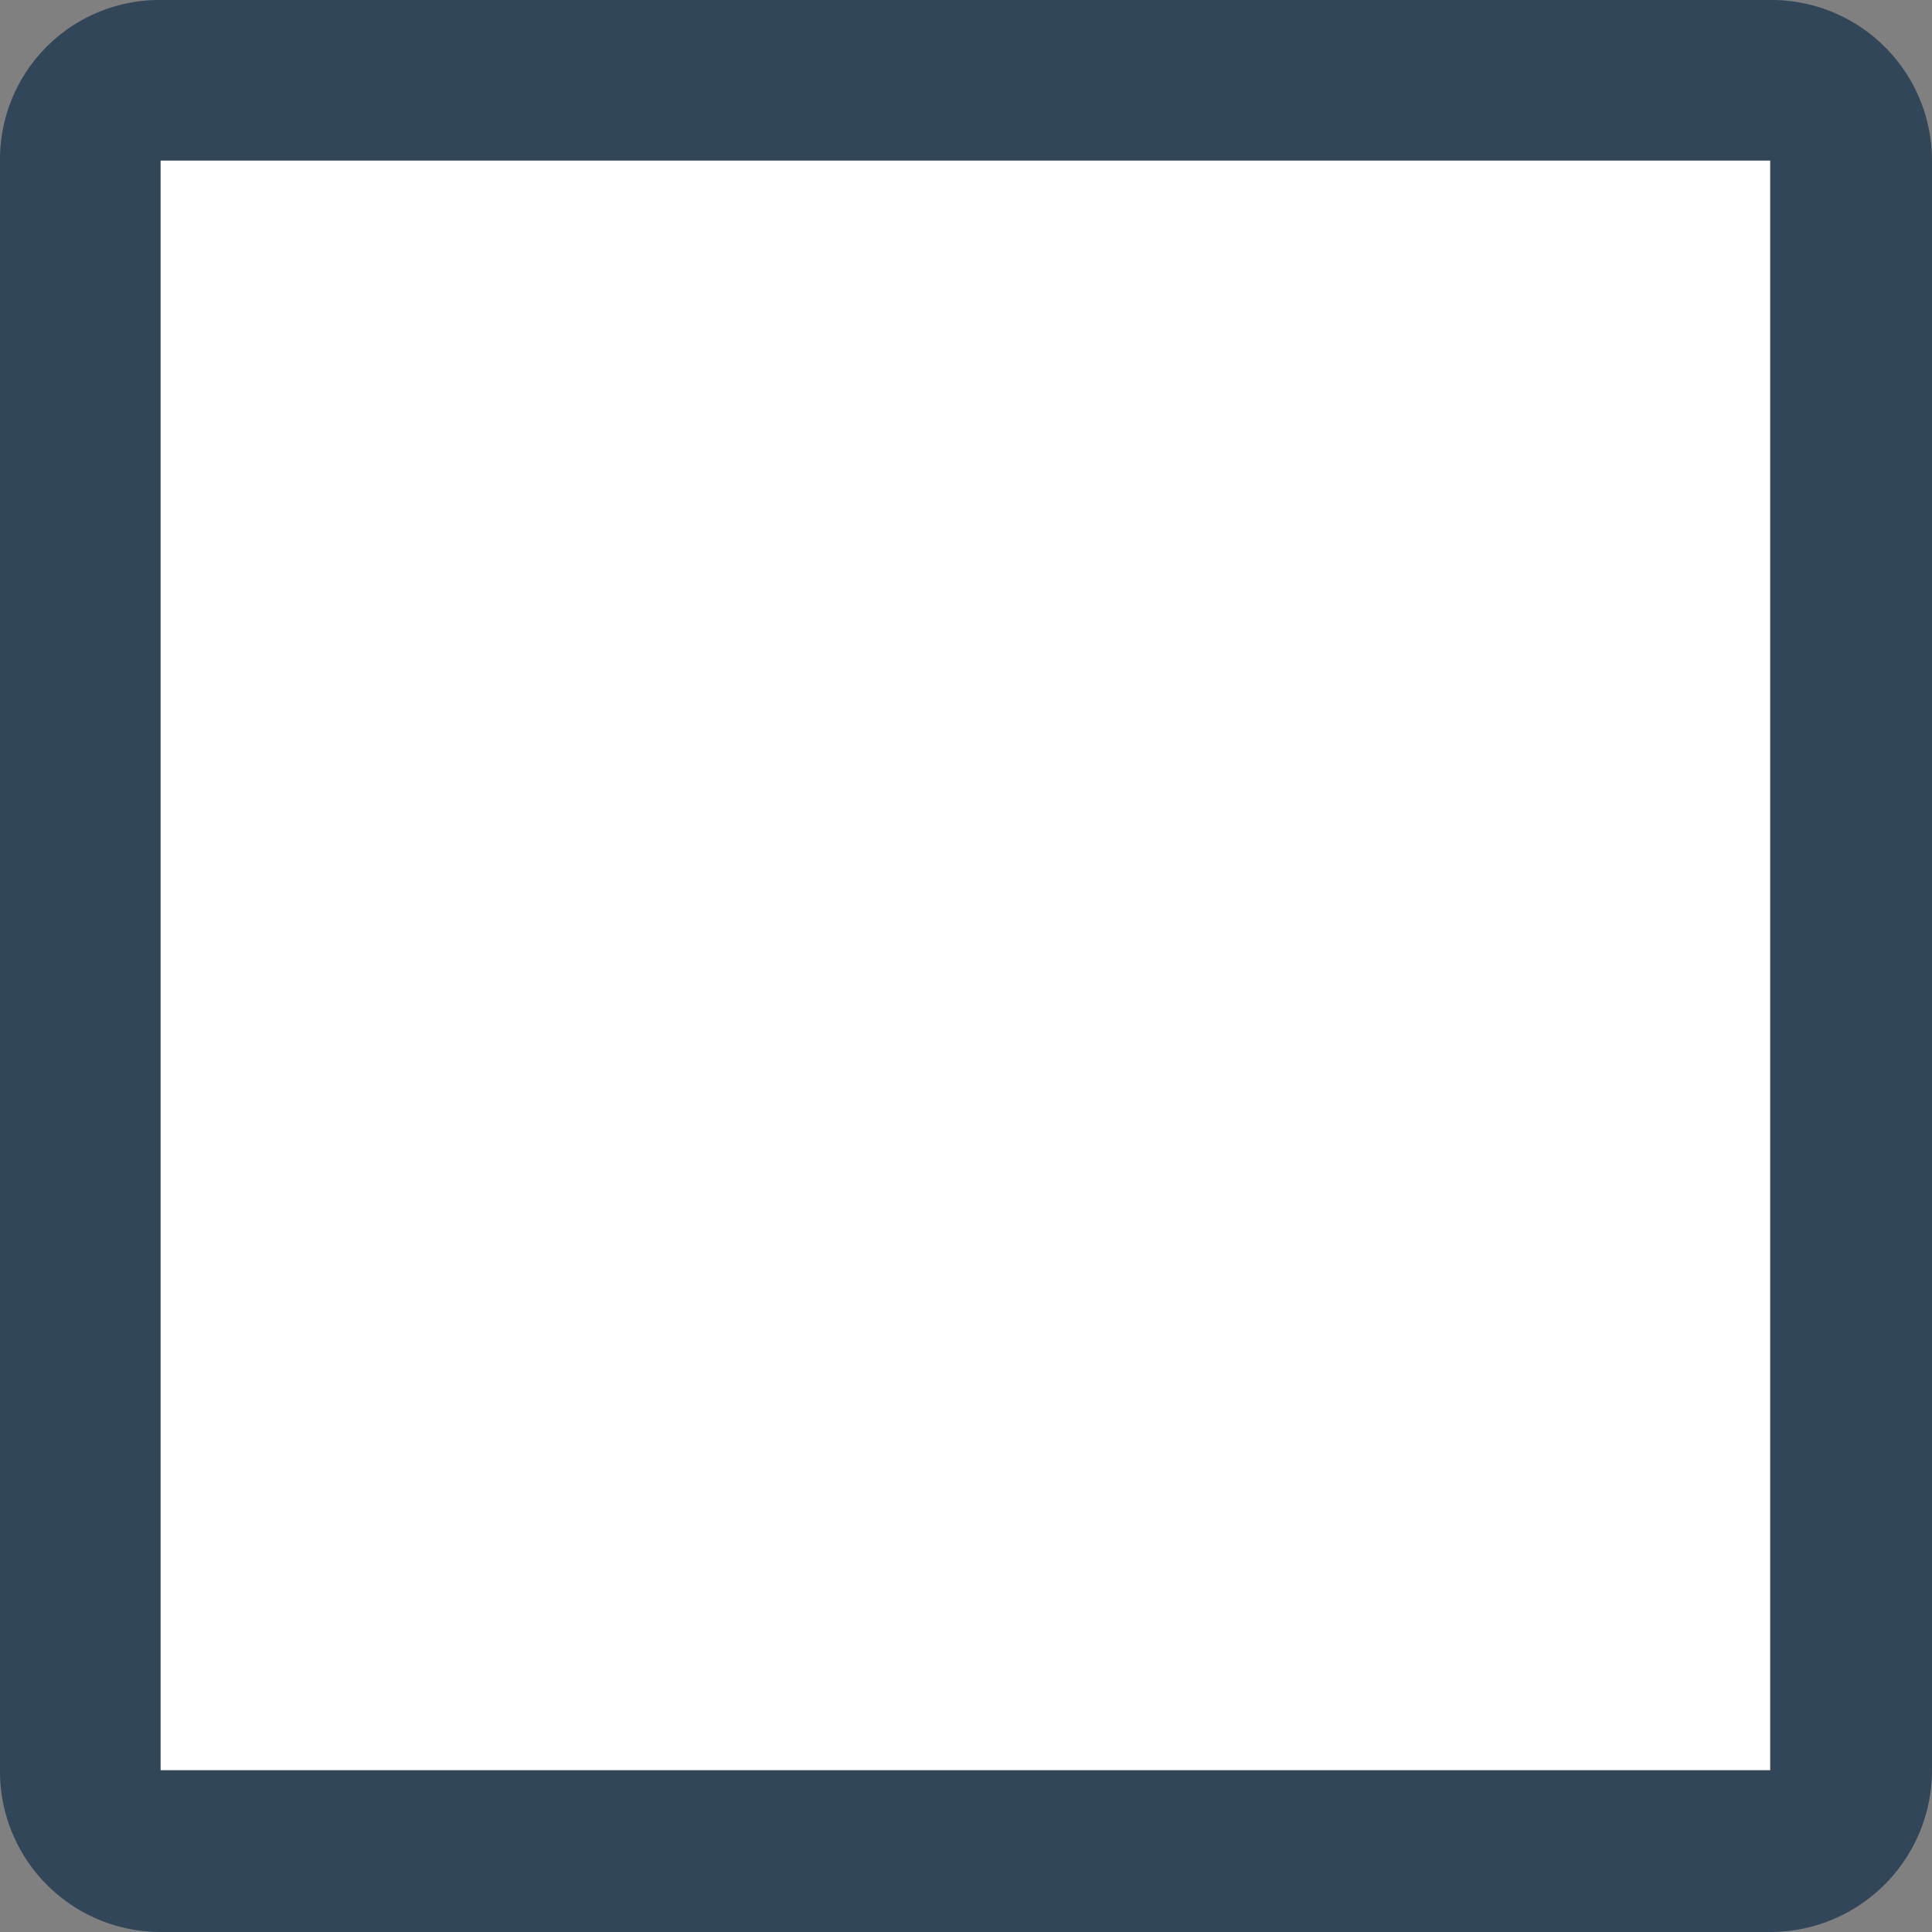 <svg xmlns="http://www.w3.org/2000/svg" viewBox="0 0 16 16"><rect x="0" y="0" width="16" height="16" fill="#808080" stroke="none"/><defs><style>.cls-1{fill:#fff;}.cls-2{fill:#32465a;}</style></defs><g id="图层_2" data-name="图层 2"><g id="レイヤー_1" data-name="レイヤー 1"><rect class="cls-1" x="0.67" y="0.67" width="14.67" height="14.67" rx="0.67"/><path class="cls-2" d="M15.33,2h0V15.33H2V2H15.33m0-1.33H2A1.32,1.32,0,0,0,.67,2V15.33A1.33,1.33,0,0,0,2,16.67H15.33a1.34,1.34,0,0,0,1.34-1.34V2A1.33,1.33,0,0,0,15.33.67Z" transform="translate(-0.67 -0.67)"/></g></g></svg>